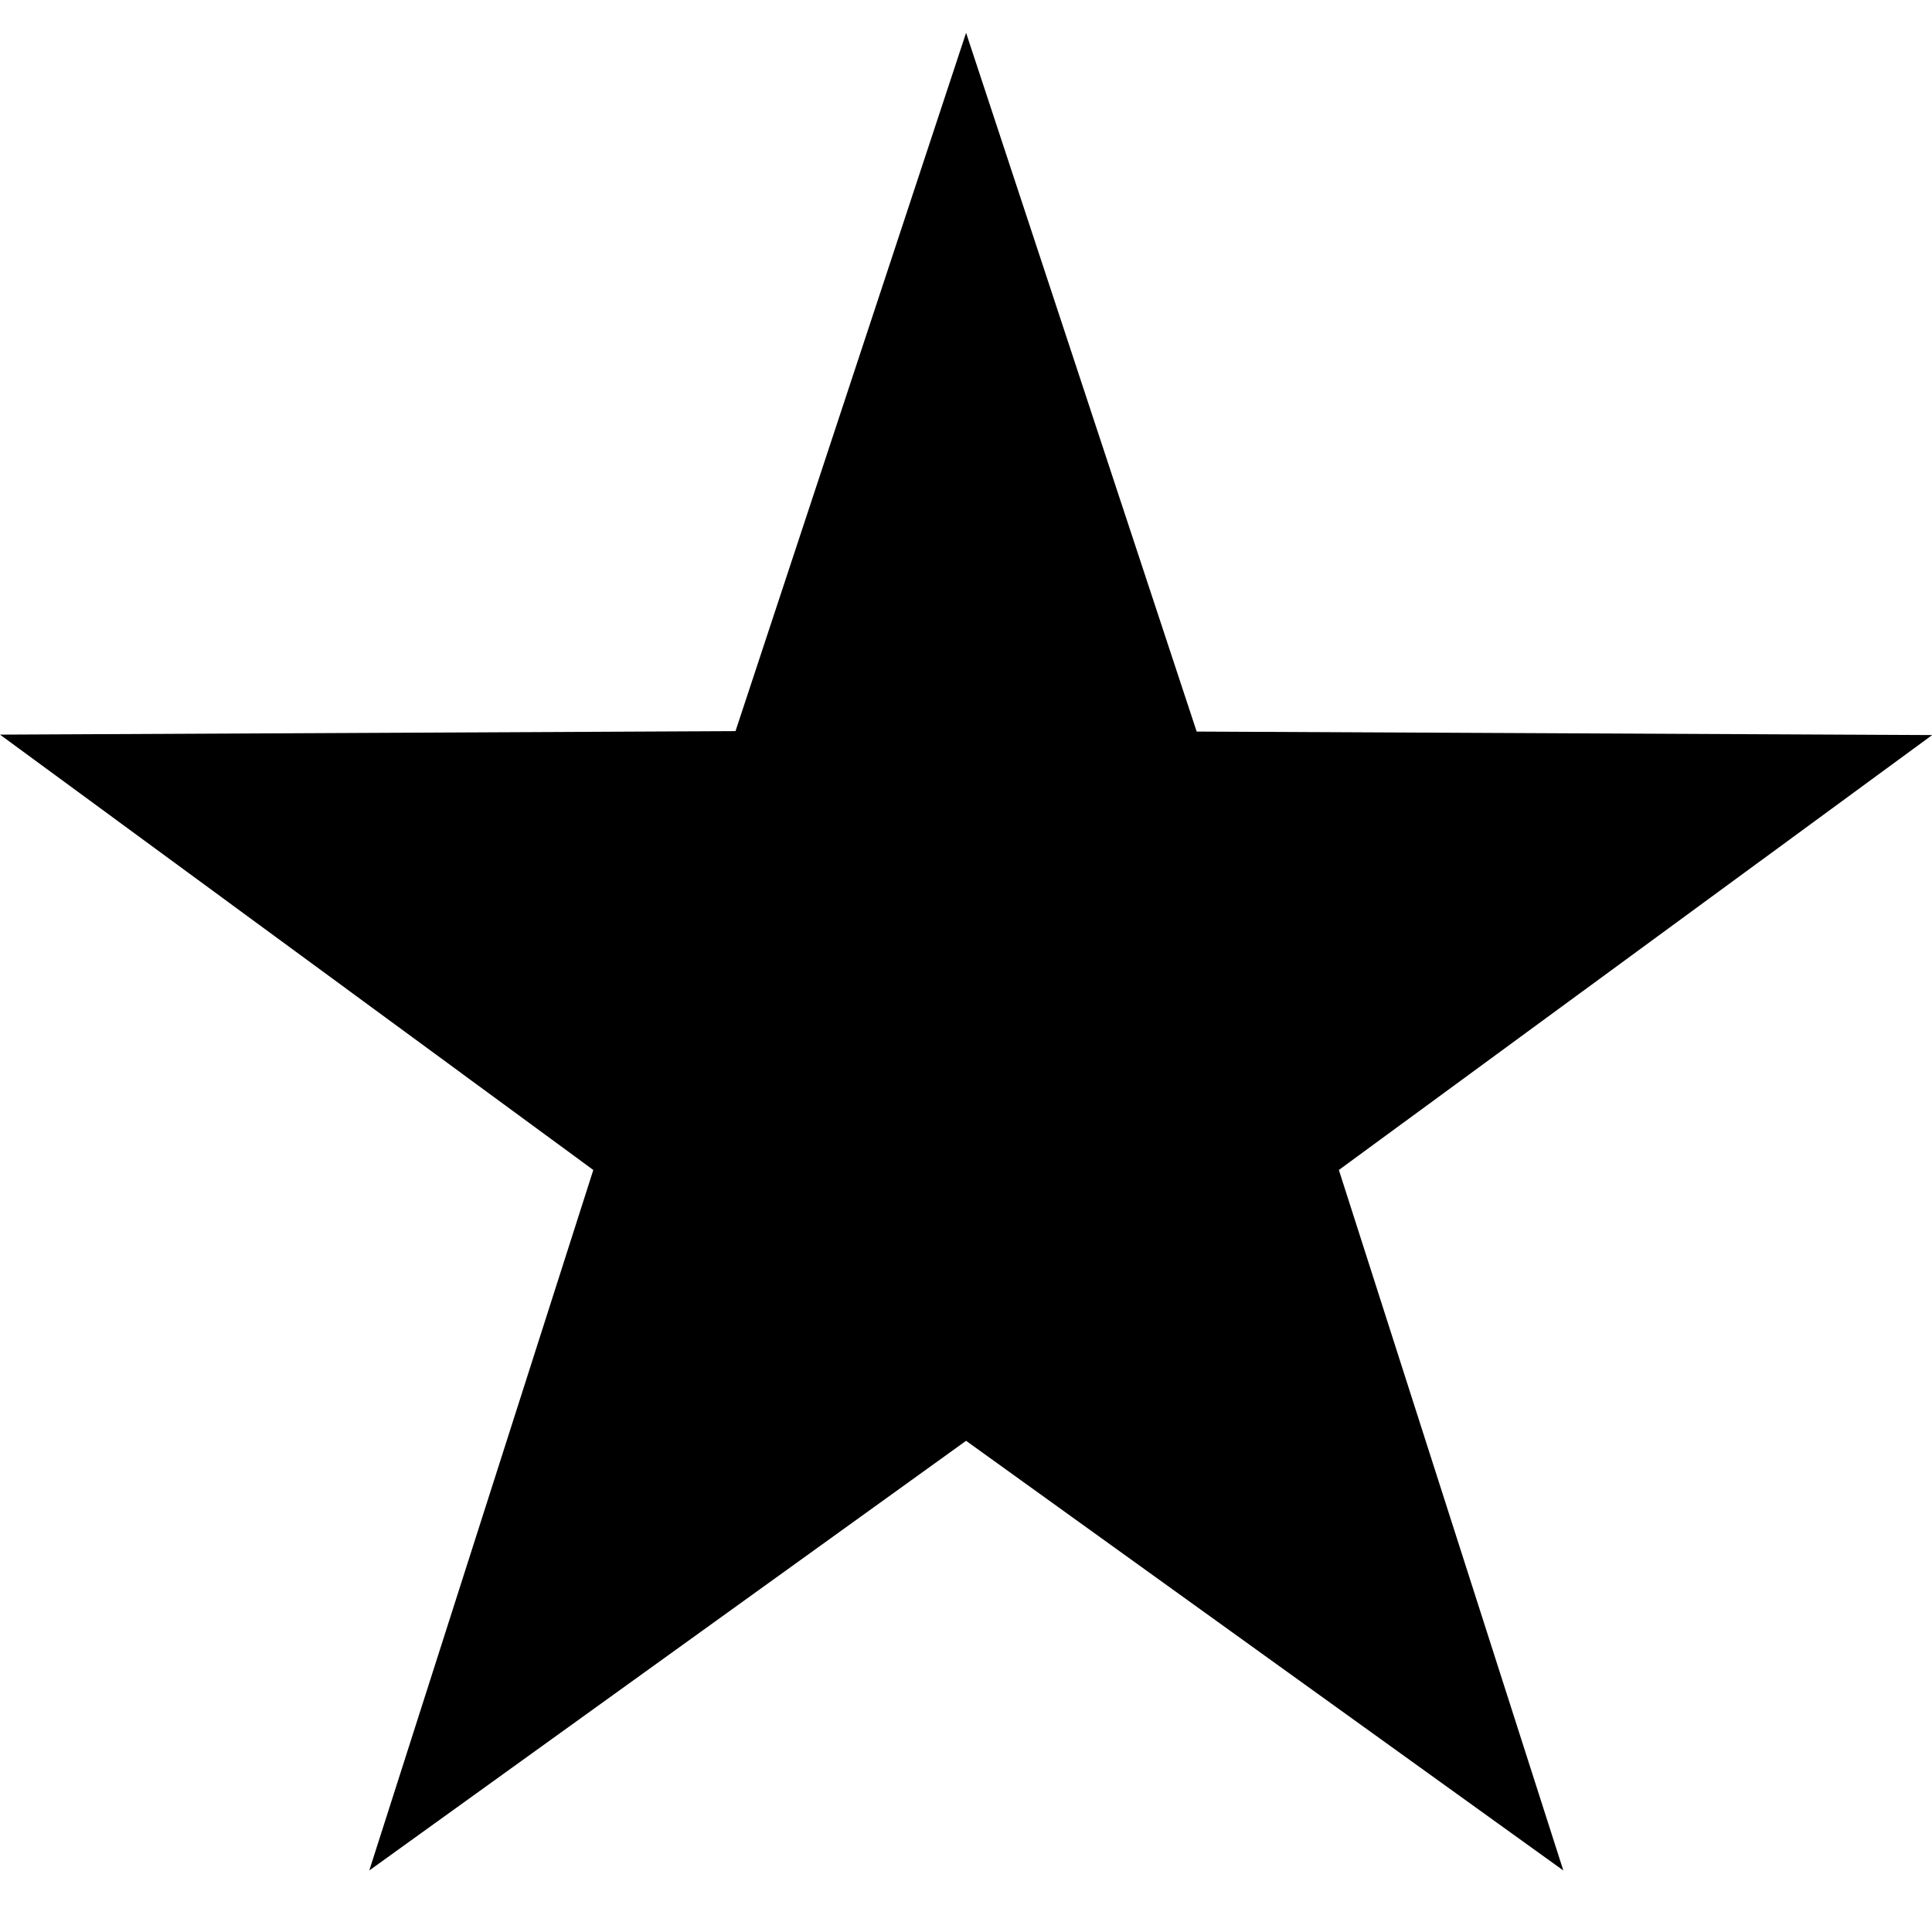 <svg version="1.1" class="dibsvg-svg dibsvg-star-filled" viewBox="0 -8 471 471" xmlns="http://www.w3.org/2000/svg" xmlns:xlink="http://www.w3.org/1999/xlink">
    <path d="M381.12 448l-145.6-104.747-145.493 104.747 54.613-170.773-144.64-106.133 179.307-0.853 56.213-170.24 56.214 170.347 179.307 0.853-144.64 106.027 54.72 170.773z" />
</svg>